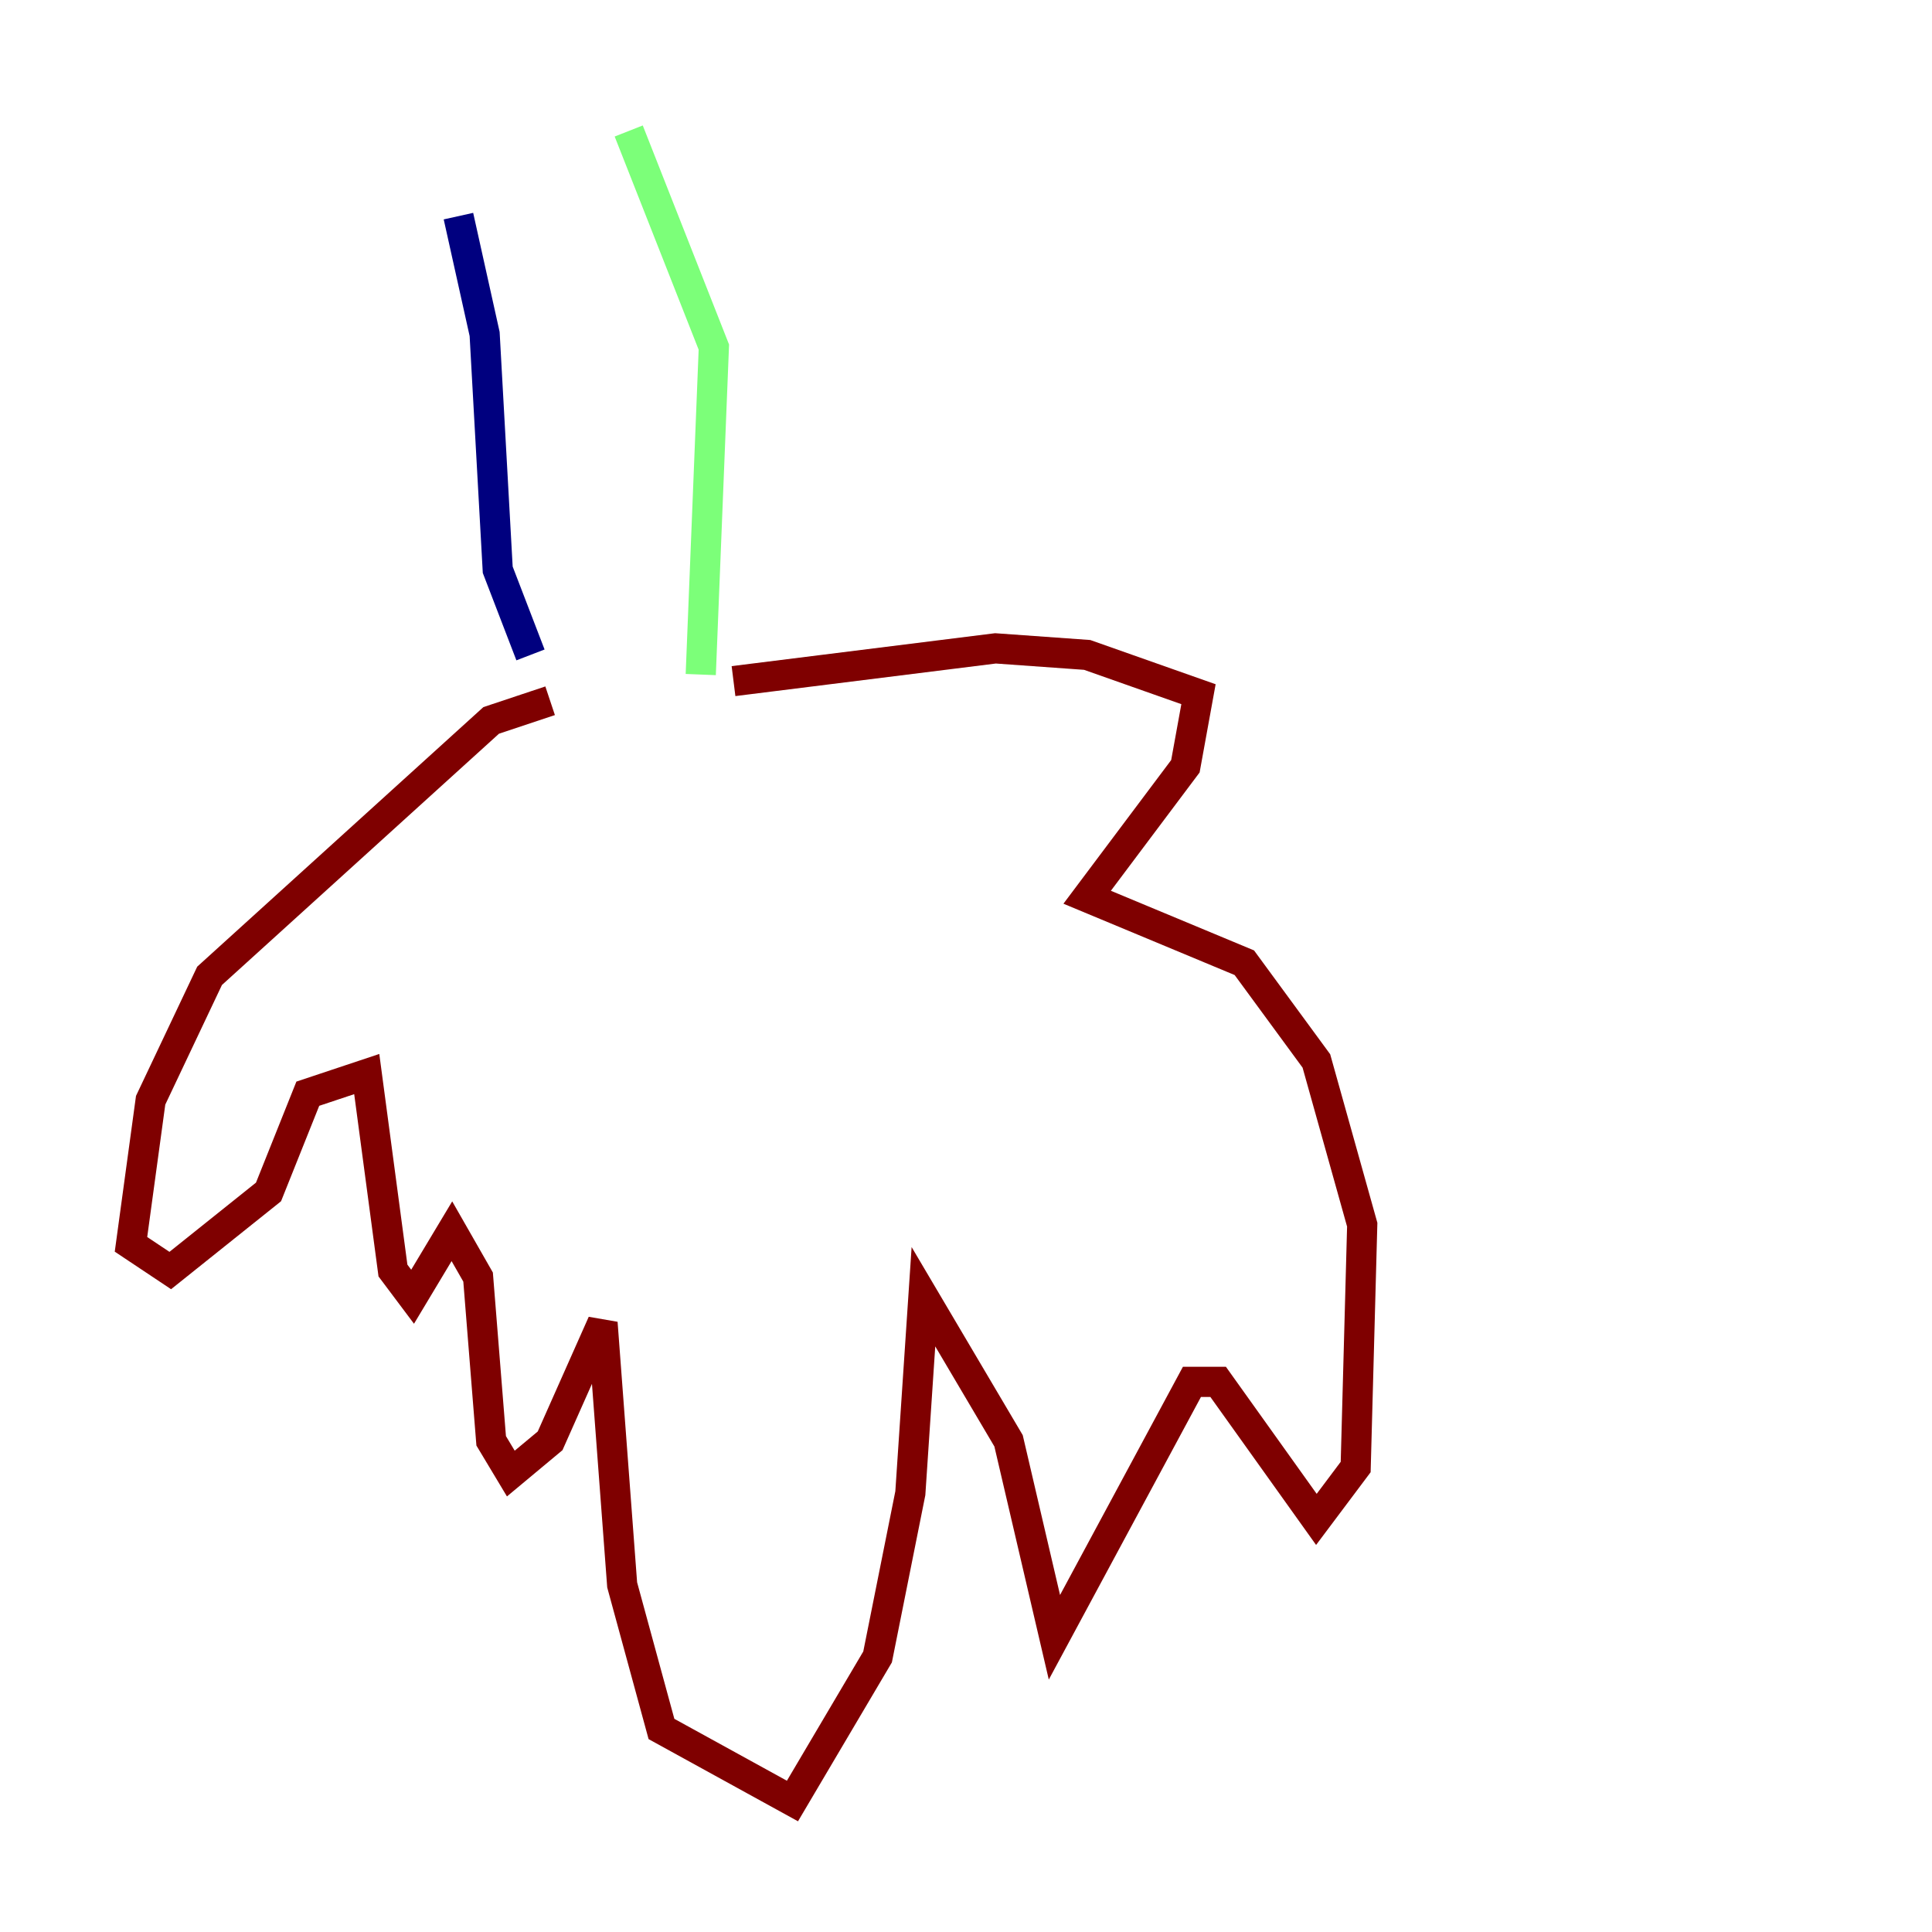 <?xml version="1.0" encoding="utf-8" ?>
<svg baseProfile="tiny" height="128" version="1.2" viewBox="0,0,128,128" width="128" xmlns="http://www.w3.org/2000/svg" xmlns:ev="http://www.w3.org/2001/xml-events" xmlns:xlink="http://www.w3.org/1999/xlink"><defs /><polyline fill="none" points="30.373,14.319 32.108,22.129 32.976,37.749 35.146,43.39" stroke="#00007f" stroke-width="2" /><polyline fill="none" points="41.654,8.678 47.295,22.997 46.427,44.691" stroke="#7cff79" stroke-width="2" /><polyline fill="none" points="36.447,46.427 32.542,47.729 13.885,64.651 9.98,72.895 8.678,82.441 11.281,84.176 17.79,78.969 20.393,72.461 24.298,71.159 26.034,84.176 27.336,85.912 29.939,81.573 31.675,84.61 32.542,95.458 33.844,97.627 36.447,95.458 39.919,87.647 41.22,105.003 43.824,114.549 52.502,119.322 58.142,109.776 60.312,98.929 61.18,85.912 66.82,95.458 69.858,108.475 78.969,91.552 80.705,91.552 87.214,100.664 89.817,97.193 90.251,81.139 87.214,70.291 82.441,63.783 72.027,59.444 78.536,50.766 79.403,45.993 72.027,43.39 65.953,42.956 48.597,45.125" stroke="#7f0000" stroke-width="2" /></svg>